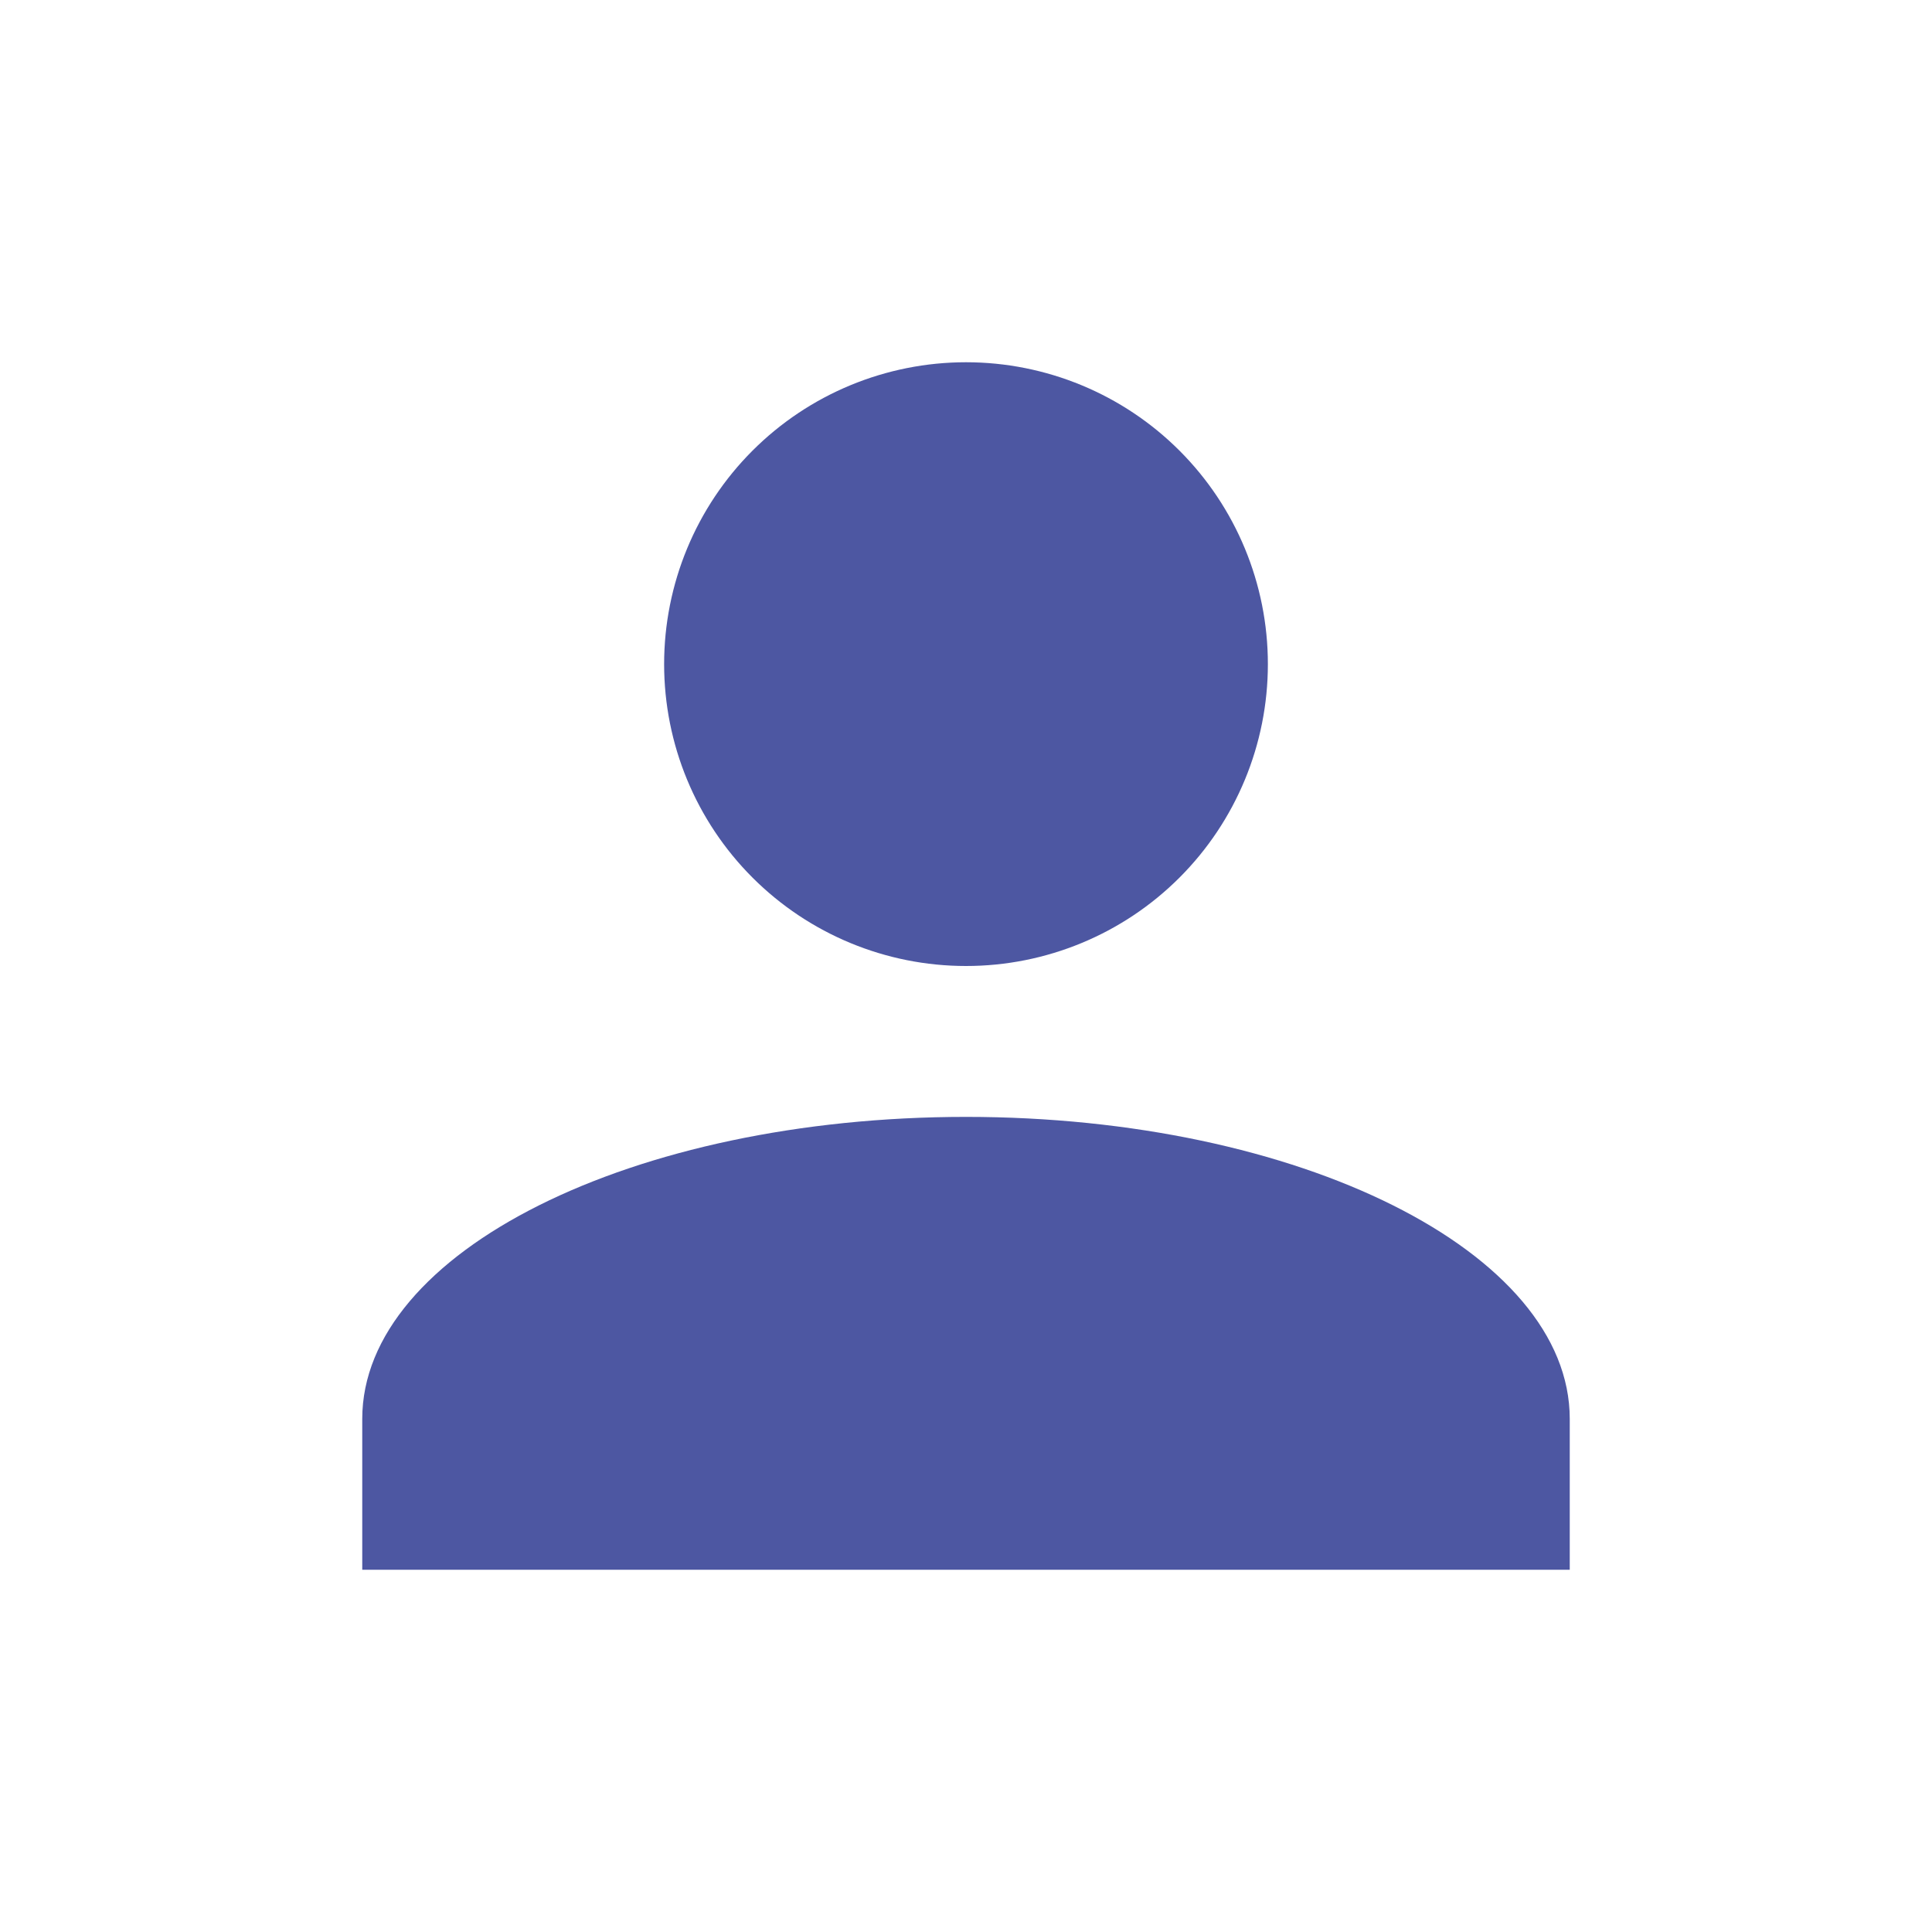 <svg width="20" height="20" viewBox="0 0 20 20" fill="none" xmlns="http://www.w3.org/2000/svg">
<path d="M10 3.75C10.829 3.75 11.624 4.079 12.21 4.665C12.796 5.251 13.125 6.046 13.125 6.875C13.125 7.704 12.796 8.499 12.21 9.085C11.624 9.671 10.829 10 10 10C9.171 10 8.376 9.671 7.79 9.085C7.204 8.499 6.875 7.704 6.875 6.875C6.875 6.046 7.204 5.251 7.79 4.665C8.376 4.079 9.171 3.75 10 3.75ZM10 11.562C13.453 11.562 16.25 12.961 16.25 14.688V16.25H3.75V14.688C3.75 12.961 6.547 11.562 10 11.562Z" fill="#4D57A2"/>
</svg>
